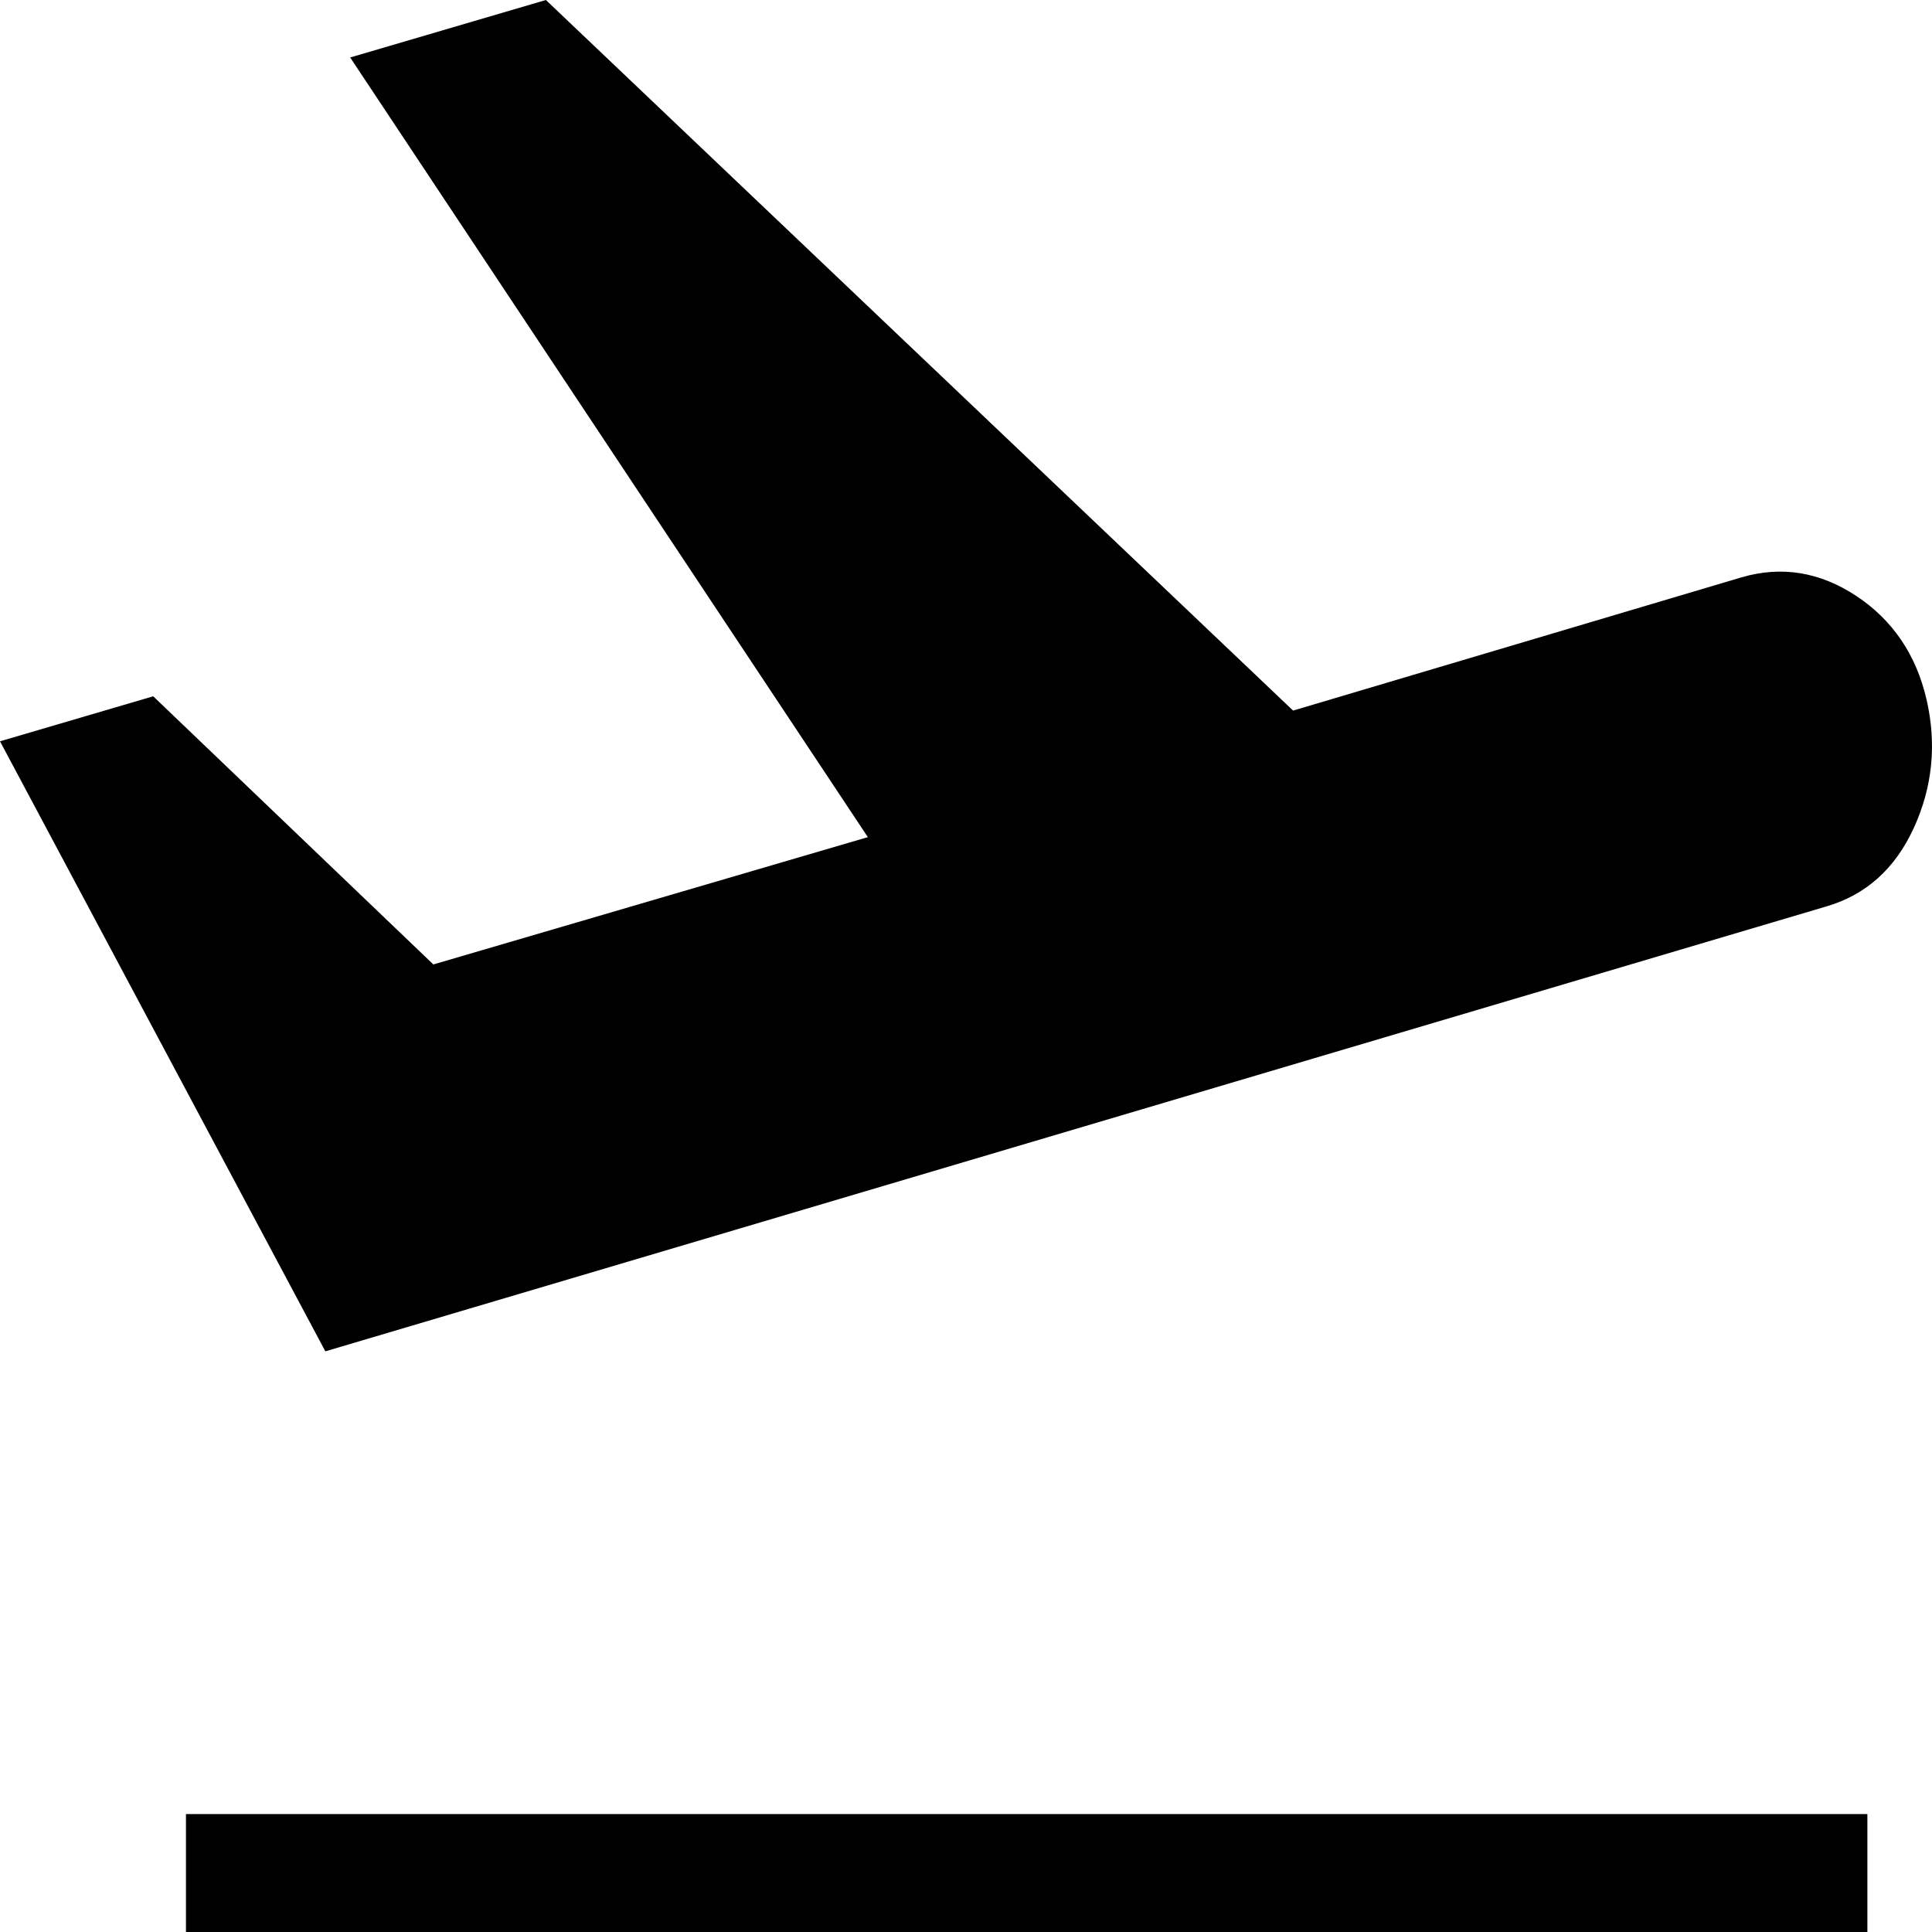 <svg width="20" height="20" viewBox="0 0 20 20" fill="none" xmlns="http://www.w3.org/2000/svg">
<path d="M1.925 20V18.779H19.331V20H1.925ZM3.368 13.989L0 7.674L1.586 7.208L4.486 9.984L8.984 8.666L3.625 0.595L5.651 0L13.386 7.356L18.03 5.976C18.443 5.856 18.838 5.92 19.216 6.169C19.593 6.419 19.835 6.776 19.943 7.239C20.05 7.702 20.006 8.146 19.812 8.57C19.618 8.994 19.314 9.266 18.901 9.385L3.368 13.989Z" fill="black"/>
</svg>
